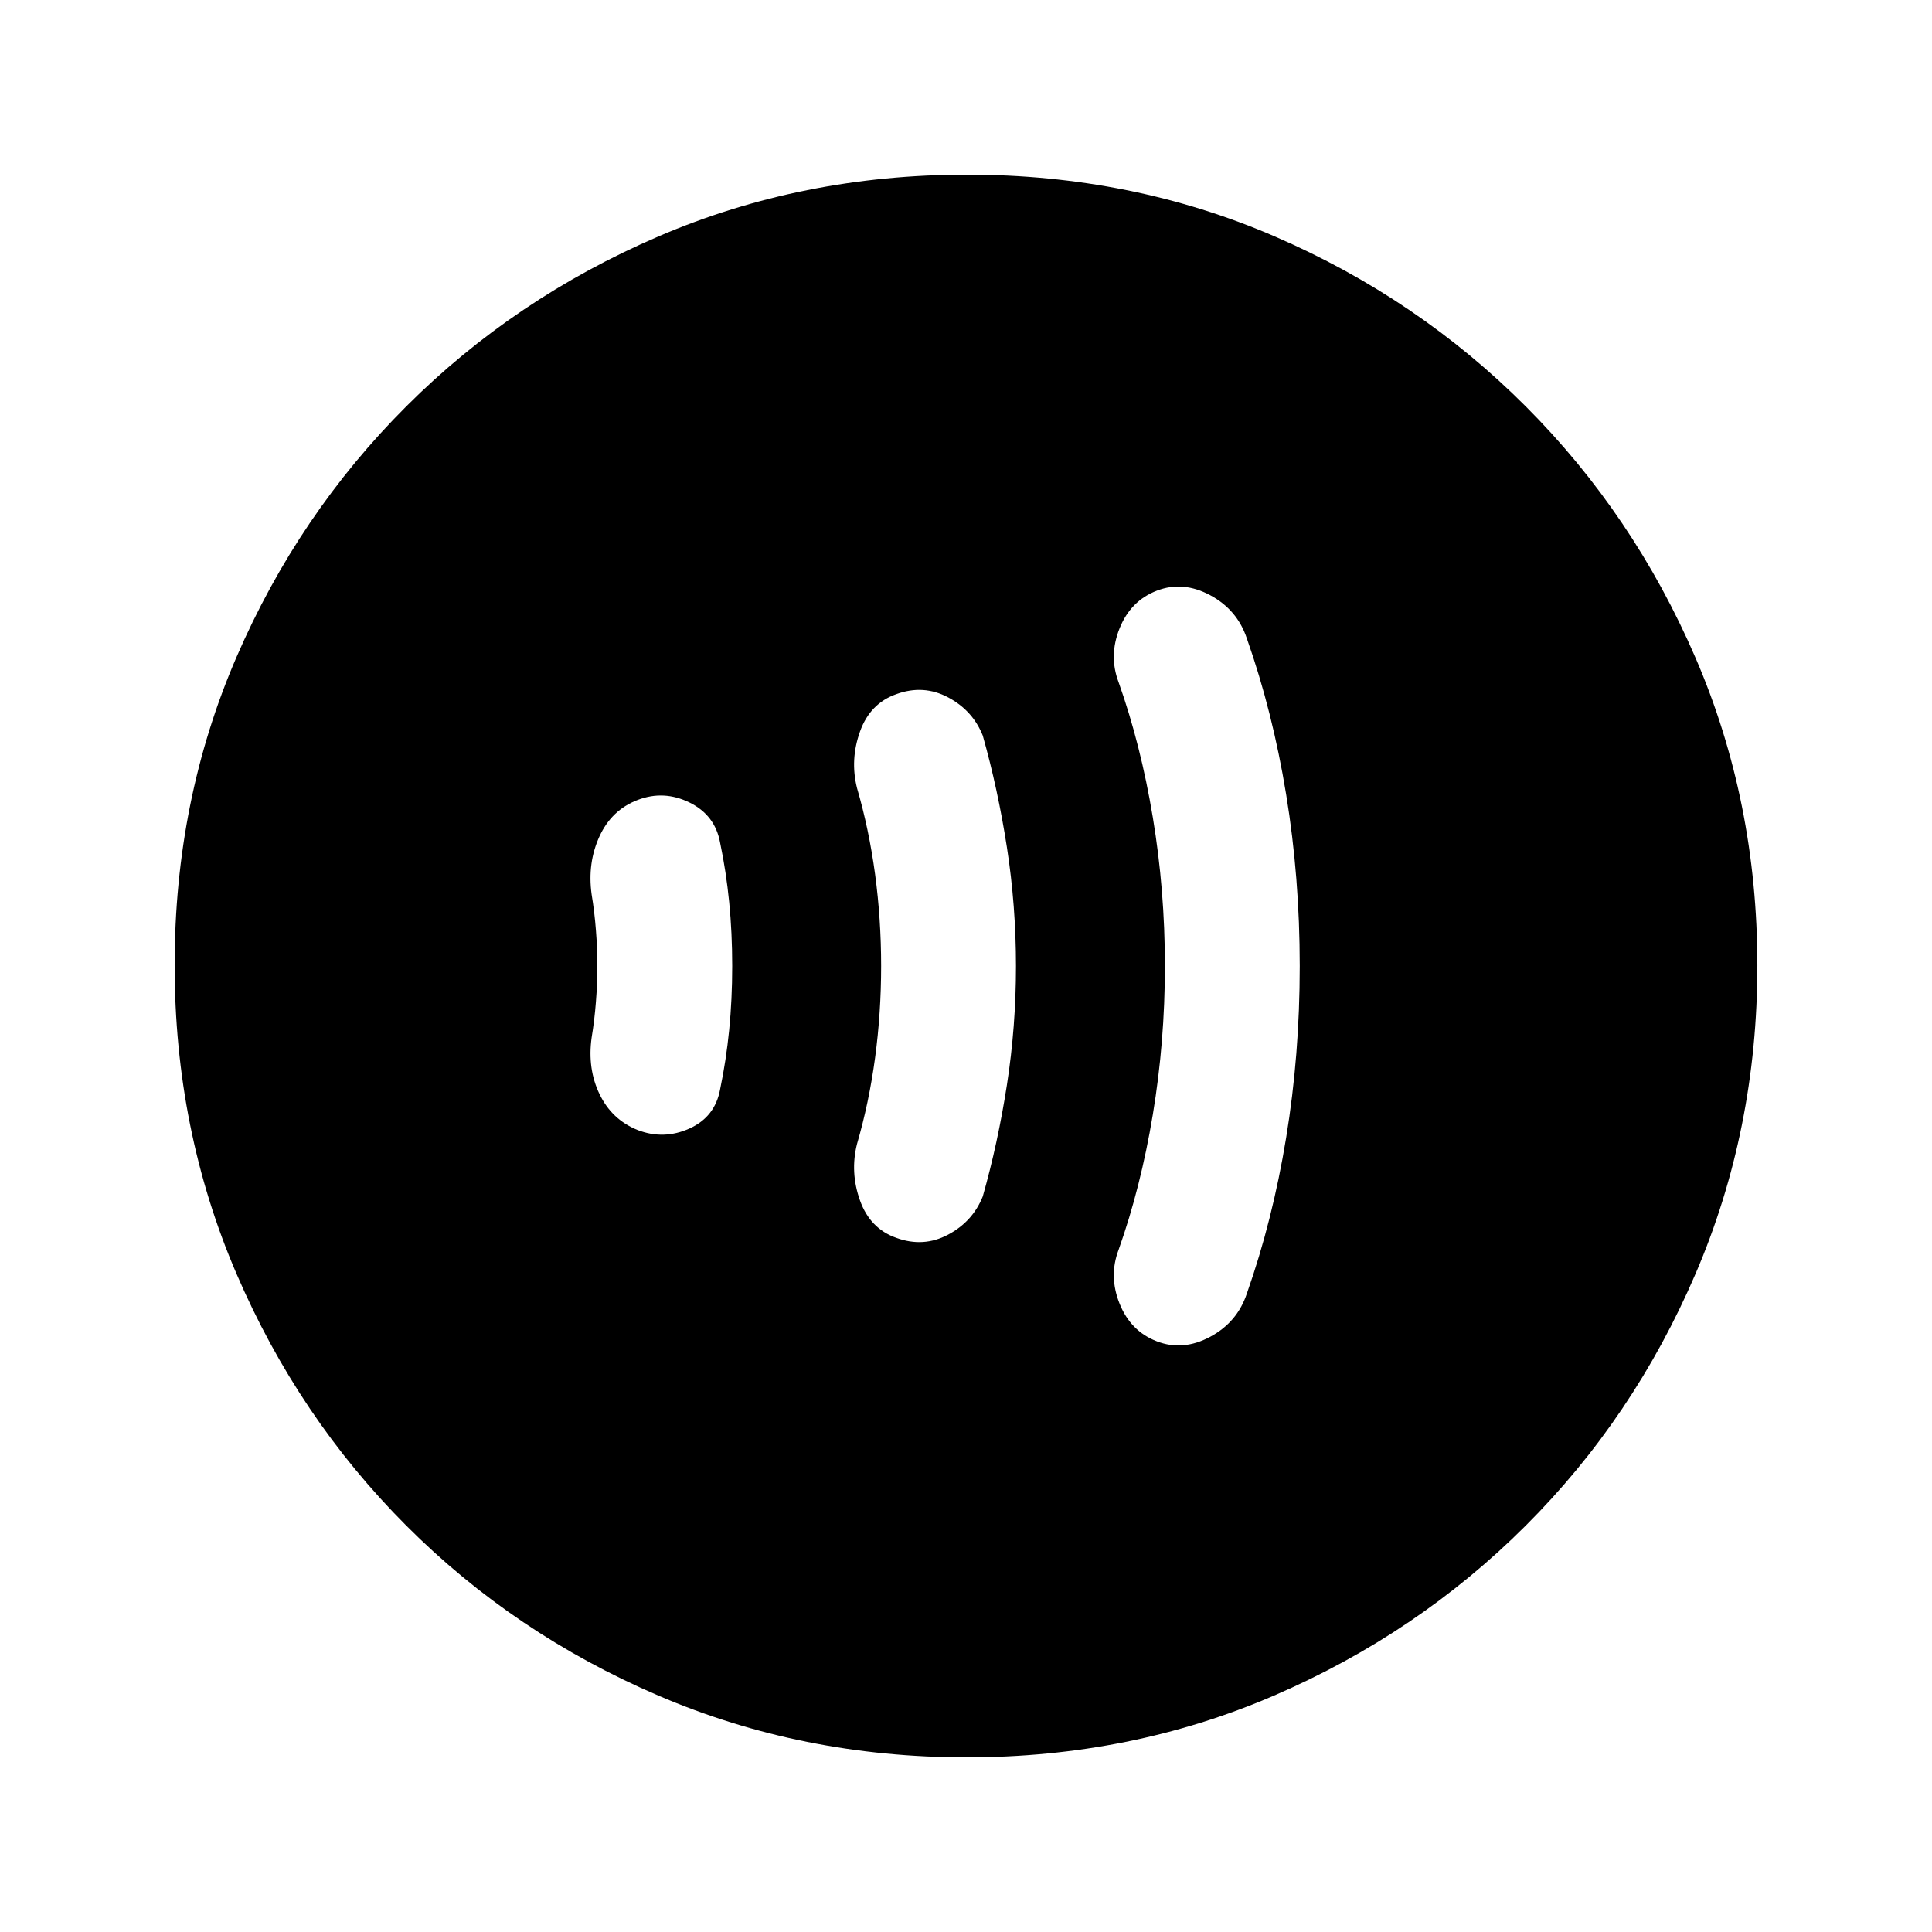 <svg xmlns="http://www.w3.org/2000/svg" height="20" viewBox="0 -960 960 960" width="20"><path d="M296.83-480q0 8.67-.72 17.81-.71 9.15-2.14 17.82-2.14 15.43 3.95 28.06 6.09 12.64 18.91 17.81 13 5 25.75-.75t15.25-19.54q3-14.31 4.5-29.51 1.5-15.21 1.5-31.7t-1.5-31.7q-1.5-15.2-4.5-29.51-2.5-13.79-15.25-20.04t-25.75-1.25q-13 5-19 18.19-6 13.2-3.86 28.68 1.43 8.67 2.14 17.82.72 9.14.72 17.81Zm141 0q0 23.27-3 45.56-3 22.3-9 42.94-3.5 14 1.5 28t18.04 18.58q13.46 4.92 25.71-1.58t17.25-19q7.5-26.38 12-55.41 4.5-29.03 4.5-59.03t-4.5-59.03q-4.5-29.03-12-55.53-5-12.5-17.25-19t-25.71-1.58q-13.04 4.58-18.04 18.58-5 14-1.5 28 6 20.64 9 42.94 3 22.29 3 45.56Zm141-.02q0 37.68-6 73.85-6 36.17-17 67.17-5 13.13.5 26.82 5.5 13.68 18.5 18.68t26.5-2.25q13.5-7.25 18.23-21.52 12.77-36.23 19.52-77.42 6.75-41.19 6.75-85.25t-6.75-85.31q-6.75-41.25-19.52-77.48-4.73-14.27-18.23-21.52t-26.5-2.25q-13 5-18.5 18.68-5.5 13.69-.5 26.82 11 31 17 67.15 6 36.15 6 73.83ZM480.28-86.78q-81.71 0-153.25-30.73-71.54-30.72-125.19-84.46-53.64-53.74-84.35-125.17-30.71-71.43-30.71-153.32 0-81.97 30.73-153.01 30.72-71.04 84.46-124.69 53.74-53.64 125.17-84.35 71.43-30.71 153.32-30.71 81.97 0 153.01 30.73 71.04 30.72 124.69 84.46 53.64 53.74 84.35 124.94 30.71 71.19 30.71 152.81 0 81.71-30.73 153.25-30.72 71.54-84.46 125.19-53.74 53.64-124.94 84.35-71.19 30.71-152.81 30.71Z"/></svg>